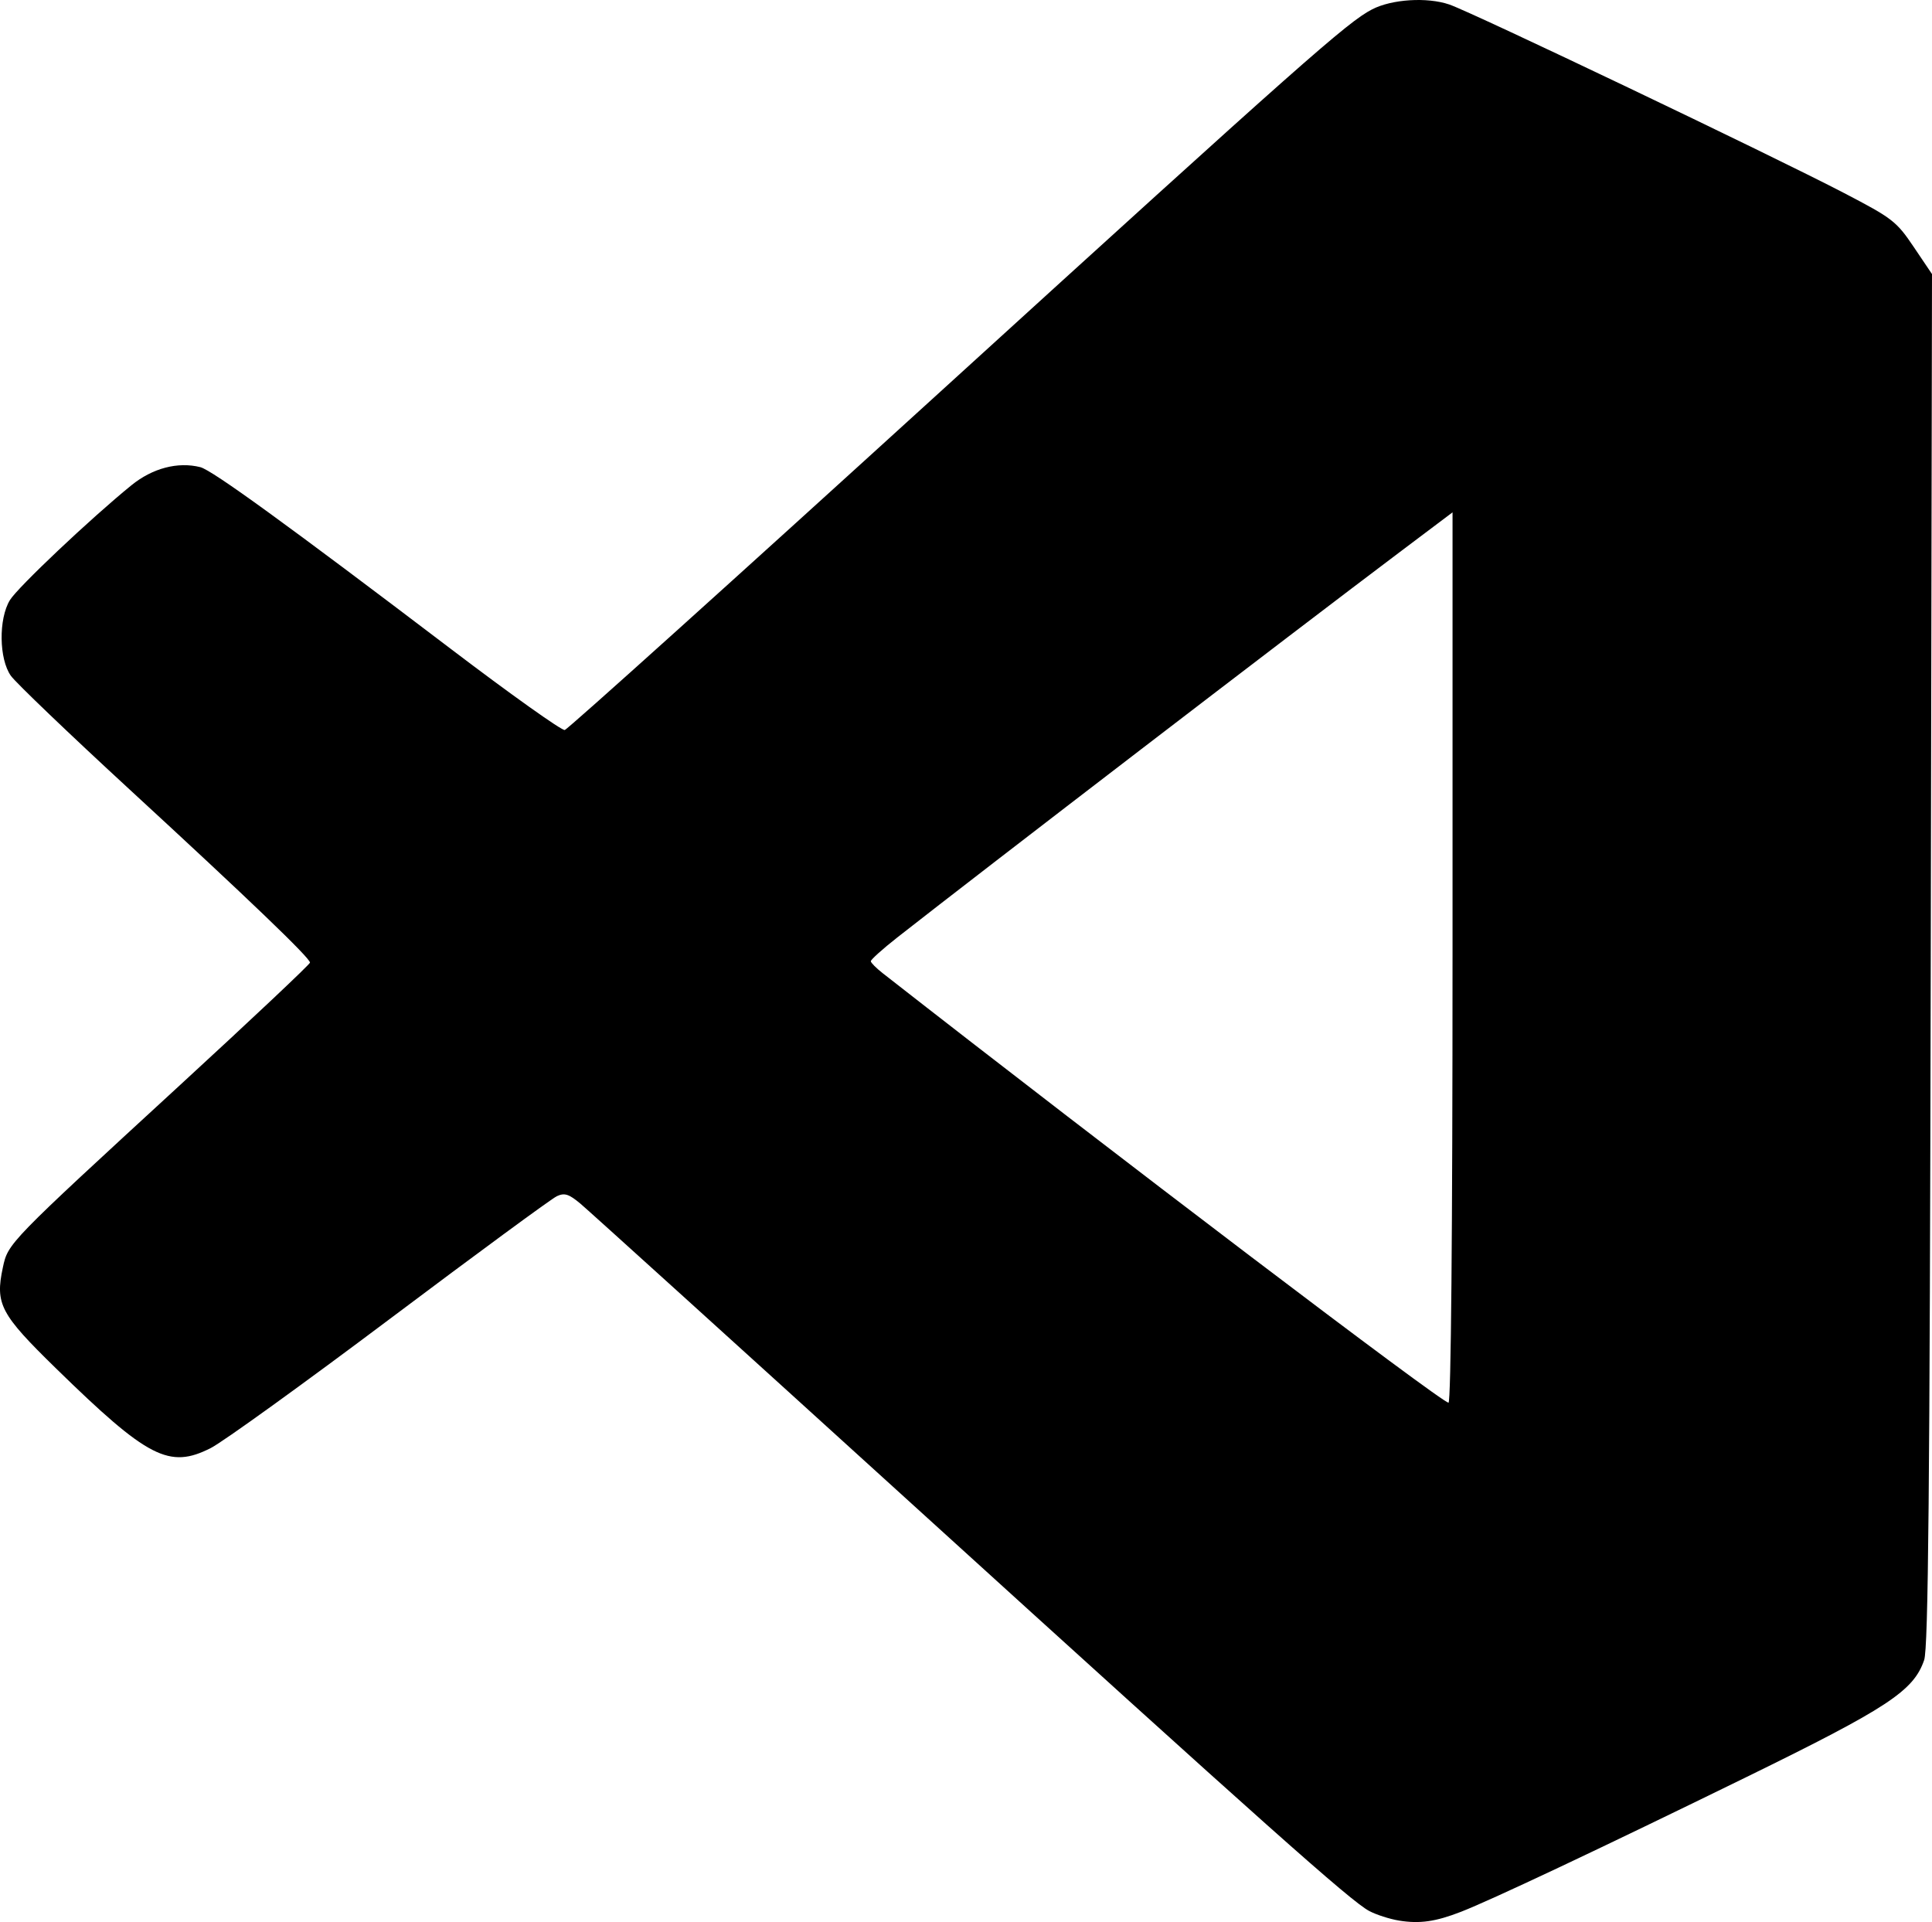 <?xml version="1.0" encoding="UTF-8" standalone="no"?>
<svg
   width="619.607"
   height="616.395"
   viewBox="0 0 156.857 156.044"
   version="1.1"
   id="svg66"
   sodipodi:docname="vscode.svg"
   inkscape:export-filename="vscode.svg"
   inkscape:export-xdpi="24.14819"
   inkscape:export-ydpi="24.14819"
   xmlns:inkscape="http://www.inkscape.org/namespaces/inkscape"
   xmlns:sodipodi="http://sodipodi.sourceforge.net/DTD/sodipodi-0.dtd"
   xmlns="http://www.w3.org/2000/svg"
   xmlns:svg="http://www.w3.org/2000/svg">
  <defs
     id="defs70" />
  <sodipodi:namedview
     id="namedview68"
     pagecolor="#505050"
     bordercolor="#ffffff"
     borderopacity="1"
     inkscape:showpageshadow="0"
     inkscape:pageopacity="0"
     inkscape:pagecheckerboard="1"
     inkscape:deskcolor="#505050"
     showgrid="false"
     inkscape:zoom="0.22193809"
     inkscape:cx="583.49605"
     inkscape:cy="1007.0376"
     inkscape:window-width="1280"
     inkscape:window-height="747"
     inkscape:window-x="0"
     inkscape:window-y="25"
     inkscape:window-maximized="1"
     inkscape:current-layer="svg66" />
  <path
     style="fill:currentcolor;stroke-width:0.347"
     d="m 113.587,155.926 c -0.764,-0.124 -1.859,-0.476 -2.432,-0.784 -1.51,-0.811 -8.333,-6.886 -37.174,-33.096 C 59.842,109.196 47.756,98.25 47.124,97.722 c -0.94,-0.785 -1.287,-0.896 -1.911,-0.609 -0.419,0.192 -6.511,4.668 -13.536,9.946 -7.025,5.278 -13.58,10.005 -14.567,10.505 -3.374,1.71 -5.095,0.825 -12.547,-6.451 -4.542,-4.435 -4.965,-5.236 -4.331,-8.209 0.422,-1.977 0.405,-1.96 14.427,-14.85 5.78,-5.313 10.509,-9.77 10.509,-9.903 0,-0.379 -4.948,-5.127 -14.642,-14.051 C 5.626,59.587 1.288,55.434 0.886,54.87 -0.084,53.508 -0.127,50.249 0.805,48.72 1.437,47.685 7.363,42.083 10.666,39.4 c 1.712,-1.391 3.767,-1.932 5.597,-1.473 0.956,0.24 7.094,4.694 20.351,14.765 4.835,3.673 8.992,6.632 9.238,6.575 C 46.097,59.209 59.735,46.927 76.157,31.972 105.813,4.966 109.389,1.799 111.401,0.759 c 1.599,-0.827 4.465,-1.007 6.263,-0.395 1.86,0.634 26.184,12.251 32.054,15.308 3.934,2.049 4.253,2.296 5.654,4.375 l 1.485,2.203 -0.102,55.63 c -0.08,43.246 -0.199,55.911 -0.535,56.894 -0.858,2.507 -2.942,3.878 -14.451,9.511 -11.73,5.741 -20.673,9.962 -23.144,10.924 -2.071,0.806 -3.358,0.99 -5.038,0.718 z m 4.343,-78.188 V 41.596 l -4.256,3.203 c -8.692,6.541 -33.892,25.869 -40.822,31.309 -1.194,0.938 -2.163,1.808 -2.152,1.934 0.011,0.126 0.441,0.558 0.955,0.961 18.712,14.63 45.387,34.878 45.948,34.878 0.201,0 0.326,-13.835 0.326,-36.142 z"
     id="path883" />
</svg>
